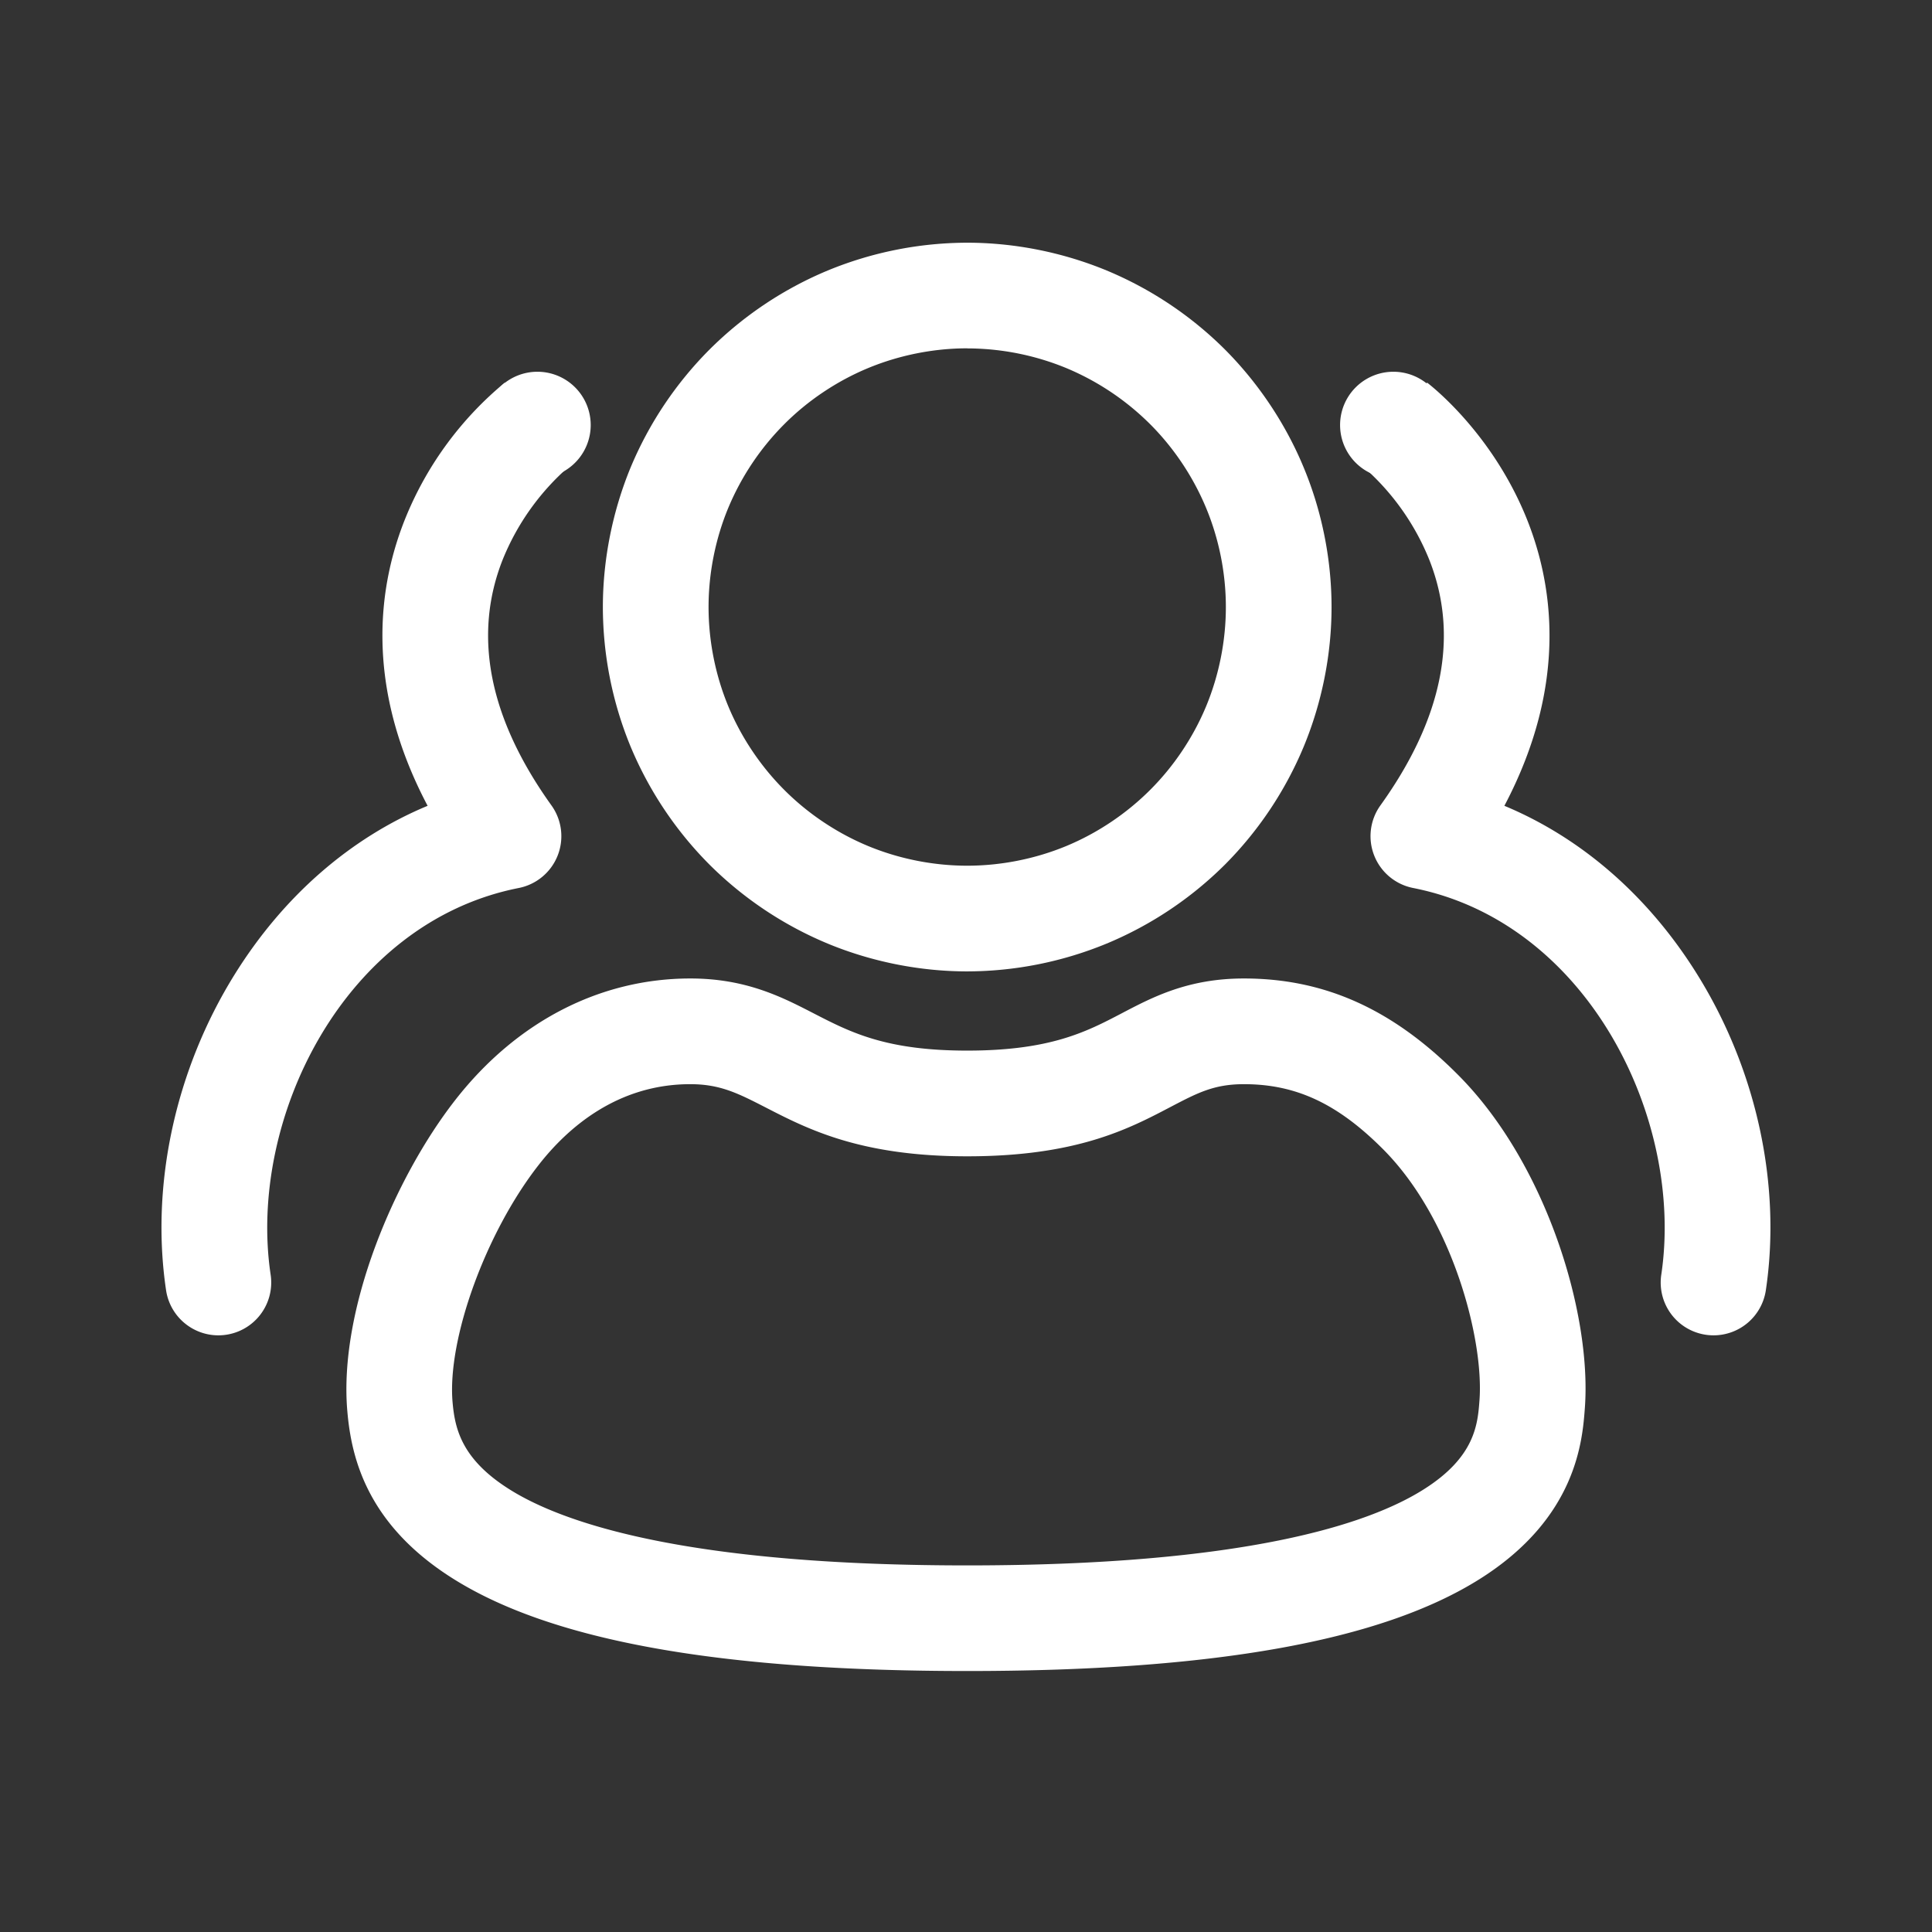 <svg xmlns="http://www.w3.org/2000/svg" width="24" height="24" viewBox="0 0 24 24">
    <rect x="0" y="0" width="24" height="24" fill="#333333" stroke="none"/>
    <g fill="#FFF" fill-rule="nonzero">
        <path d="M12.015 12.067c-.589 0-1.188-.12-1.732-.345a4.567 4.567 0 0 1-1.468-.98 4.57 4.57 0 0 1-.982-1.469 4.567 4.567 0 0 1-.344-1.732c0-.589.12-1.188.344-1.732a4.568 4.568 0 0 1 .982-1.468 4.566 4.566 0 0 1 1.468-.981 4.567 4.567 0 0 1 1.732-.345c.589 0 1.188.12 1.732.345a4.567 4.567 0 0 1 1.468.98c.416.417.756.925.981 1.47.226.543.345 1.142.345 1.731 0 .59-.12 1.188-.345 1.732a4.567 4.567 0 0 1-.98 1.468 4.566 4.566 0 0 1-1.47.981 4.568 4.568 0 0 1-1.731.345zm0-7.74c-.418 0-.843.085-1.23.245-.386.16-.747.401-1.042.697a3.242 3.242 0 0 0-.697 1.042c-.16.387-.244.812-.244 1.23 0 .418.084.843.244 1.23.16.386.401.746.697 1.042.295.296.656.537 1.042.697.387.16.812.244 1.23.244.418 0 .843-.084 1.23-.244.386-.16.746-.401 1.042-.697.296-.295.537-.656.697-1.042.16-.387.244-.812.244-1.23 0-.418-.084-.843-.245-1.23-.16-.386-.4-.746-.696-1.042a3.243 3.243 0 0 0-1.042-.697 3.243 3.243 0 0 0-1.23-.244zM12.015 20.758c-2.99 0-5.047-.355-6.286-1.086-1.16-.684-1.363-1.548-1.414-2.138-.112-1.27.59-2.908 1.341-3.87.76-.973 1.797-1.509 2.92-1.509.69 0 1.138.23 1.533.434.462.238.899.462 1.906.462 1.035 0 1.483-.235 1.917-.462.387-.203.826-.434 1.52-.434 1.003 0 1.85.381 2.663 1.2 1.094 1.099 1.658 2.963 1.573 4.131-.03.41-.101 1.37-1.306 2.129-1.222.77-3.305 1.143-6.367 1.143zm-3.44-7.29c-.91 0-1.527.546-1.884 1.004-.658.842-1.137 2.164-1.069 2.947.03.34.117.735.774 1.123.7.412 2.242.904 5.619.904 3.448 0 4.985-.512 5.667-.942.645-.405.675-.815.697-1.114.054-.746-.33-2.24-1.194-3.11-.567-.57-1.085-.812-1.732-.812-.372 0-.575.107-.912.283-.52.273-1.167.613-2.526.613-1.325 0-1.98-.337-2.506-.608-.338-.173-.561-.288-.933-.288zM21.287 16.588a.656.656 0 0 1-.65-.753c.288-1.928-.908-4.375-3.082-4.804a.656.656 0 0 1-.407-1.026c.775-1.08.98-2.106.608-3.049a3.046 3.046 0 0 0-.83-1.165l.002.003.8-1.041c.08.062.8.634 1.223 1.655.343.83.537 2.085-.263 3.602.958.399 1.79 1.121 2.396 2.095.737 1.183 1.047 2.613.852 3.923a.657.657 0 0 1-.649.56zM2.712 16.588c-.32 0-.6-.234-.649-.56-.195-1.31.116-2.74.852-3.923.606-.974 1.438-1.696 2.397-2.095-.801-1.517-.607-2.772-.264-3.602a4.263 4.263 0 0 1 1.223-1.655l.8 1.04.003-.002a3.047 3.047 0 0 0-.831 1.165c-.371.943-.167 1.969.608 3.05a.656.656 0 0 1-.407 1.025c-2.174.429-3.37 2.876-3.082 4.804a.656.656 0 0 1-.65.753z"/>
        <path d="M6.014 5.28a.662.662 0 1 0 1.324 0 .662.662 0 0 0-1.324 0zM16.647 5.28a.662.662 0 1 0 1.324 0 .662.662 0 0 0-1.324 0z"/>
    </g>
</svg>
